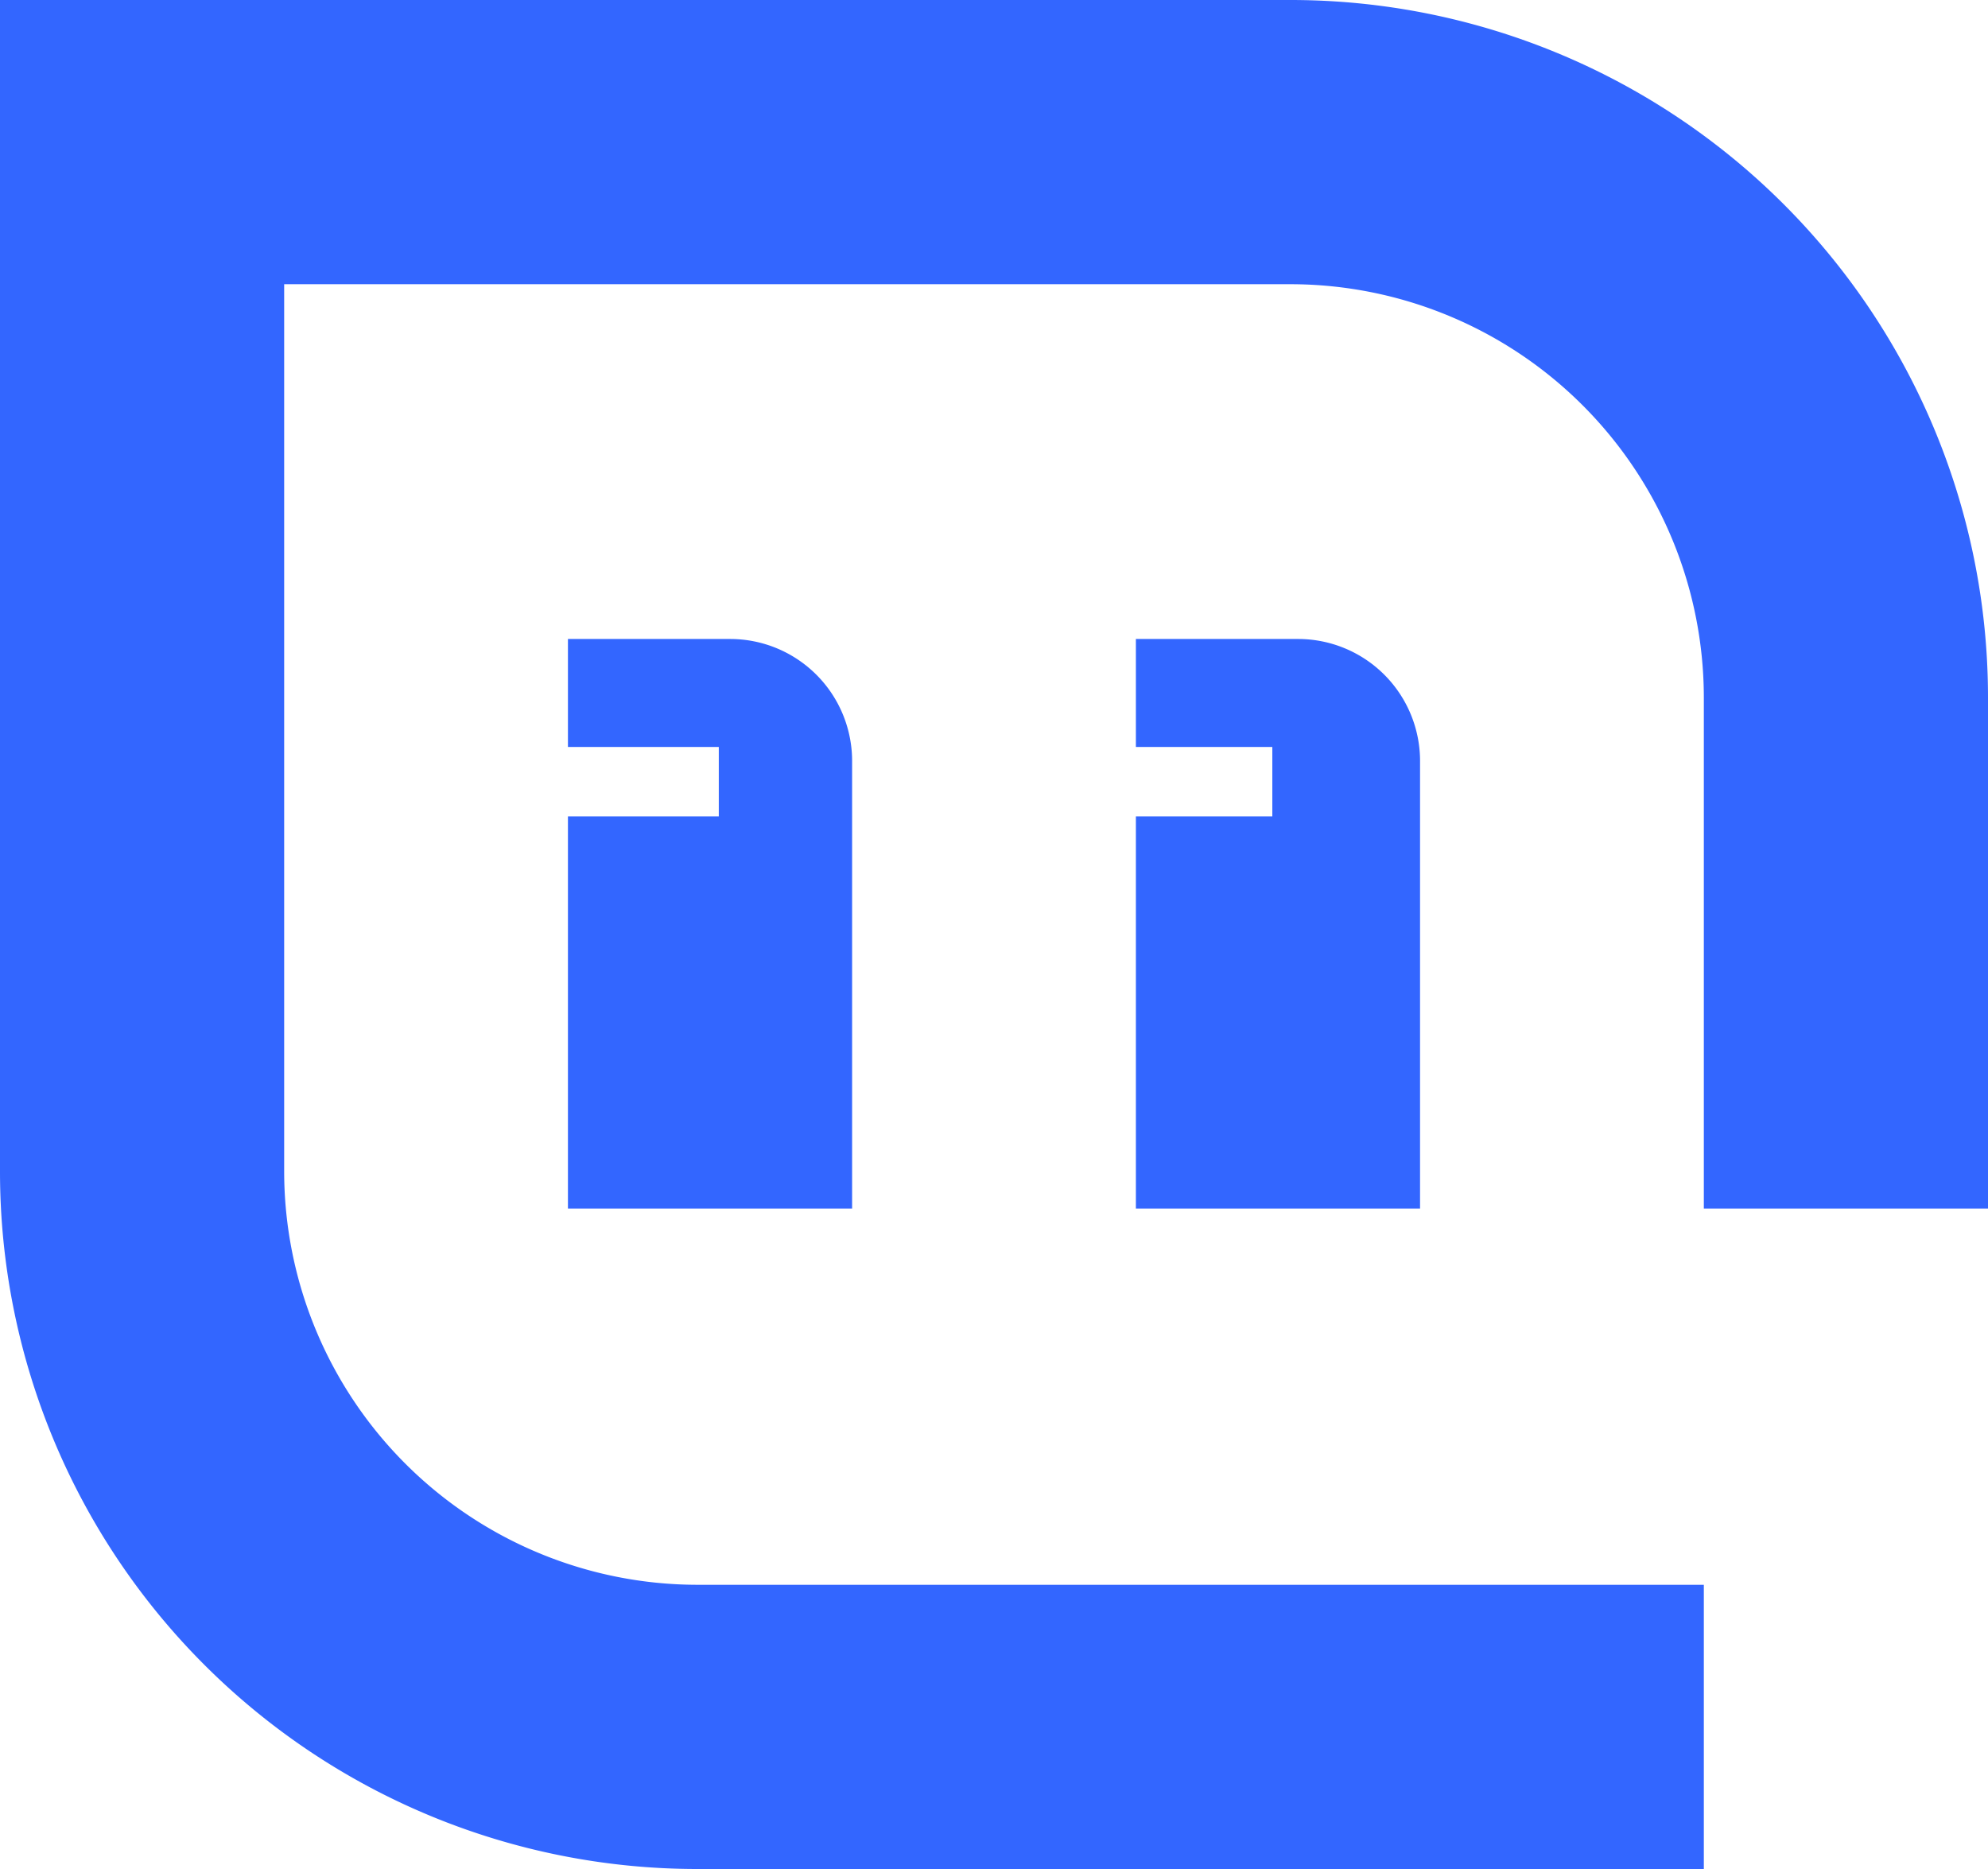 <svg xmlns="http://www.w3.org/2000/svg" height="47.94" width="51">
  <g>
    <path d="M17.89,40.65a10.61,10.61,0,0,1-10.6-10.6V7.29H33.11a10.61,10.61,0,0,1,10.6,10.6V31H51V17.89A17.89,17.89,0,0,0,33.11,0H0V30.05A17.89,17.89,0,0,0,17.89,47.94H43.71V40.65Z" fill="#36f"></path>
    <path d="M33.31,16.39H29.14v2.77h3.5v1.78h-3.5V31h7.29V19.52A3.13,3.13,0,0,0,33.31,16.39Z" fill="#36f"></path>
    <path d="M18.73,16.39H14.57v2.77h3.87v1.78H14.57V31h7.29V19.52A3.13,3.13,0,0,0,18.73,16.39Z" fill="#36f"></path>
  </g>
</svg>